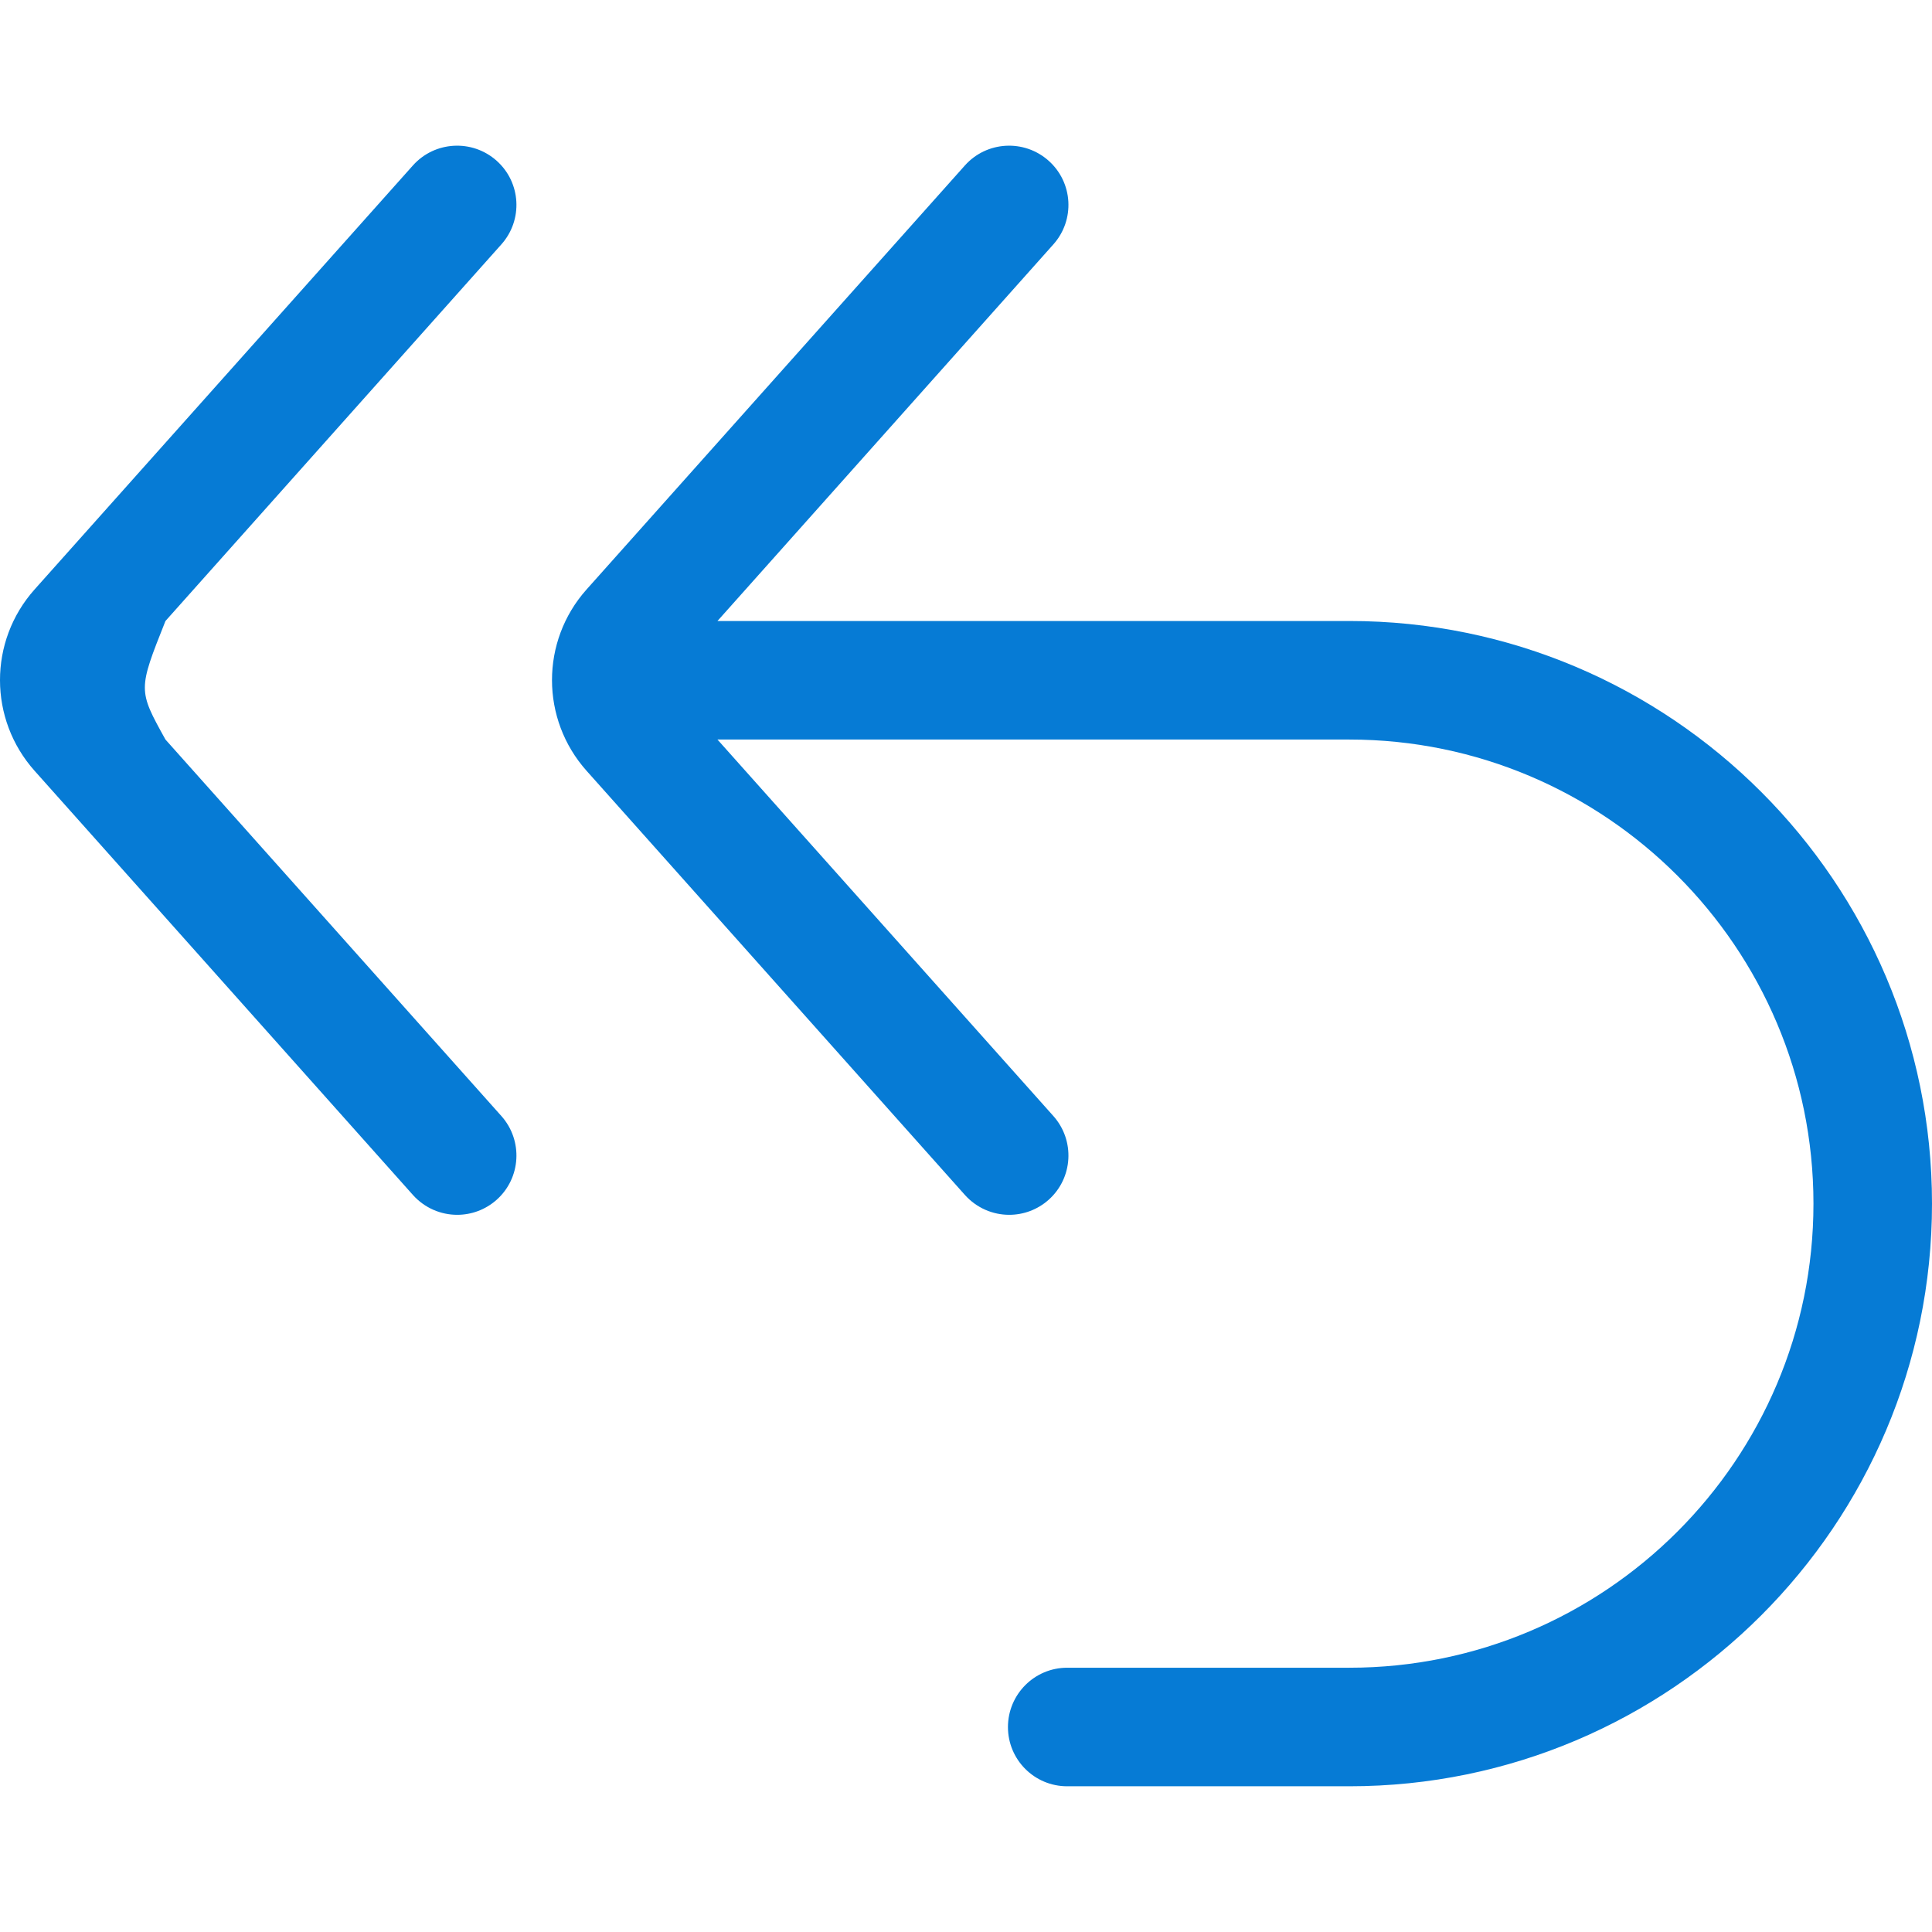 <svg width="15" height="15" viewBox="0 0 14 13" fill="none" xmlns="http://www.w3.org/2000/svg">
<path d="M9.778 4C9.754 4 5.199 4 5.199 4L7.633 1.271C7.791 1.094 7.776 0.823 7.599 0.665C7.422 0.507 7.15 0.522 6.992 0.699L4.25 3.772C3.916 4.147 3.917 4.712 4.251 5.086L6.992 8.159C7.077 8.254 7.195 8.303 7.313 8.303C7.415 8.303 7.517 8.267 7.599 8.194C7.776 8.036 7.791 7.764 7.633 7.587L5.199 4.859C5.199 4.859 9.754 4.859 9.778 4.859C11.632 4.859 13.141 6.367 13.141 8.222C13.141 10.077 11.632 11.585 9.778 11.585H7.733C7.496 11.585 7.304 11.778 7.304 12.015C7.304 12.252 7.496 12.444 7.733 12.444H9.778C12.106 12.444 14 10.55 14 8.222C14 5.894 12.106 4 9.778 4Z" fill="#067BD5"/>
<path d="M1.199 4L3.633 1.271C3.791 1.094 3.776 0.823 3.599 0.665C3.422 0.507 3.15 0.522 2.992 0.699L0.25 3.772C-0.084 4.147 -0.083 4.712 0.251 5.086L2.992 8.159C3.077 8.254 3.195 8.303 3.313 8.303C3.415 8.303 3.517 8.267 3.599 8.194C3.776 8.036 3.791 7.764 3.633 7.587L1.199 4.859C1 4.5 1 4.5 1.199 4Z" fill="#067BD5"/>
</svg>
